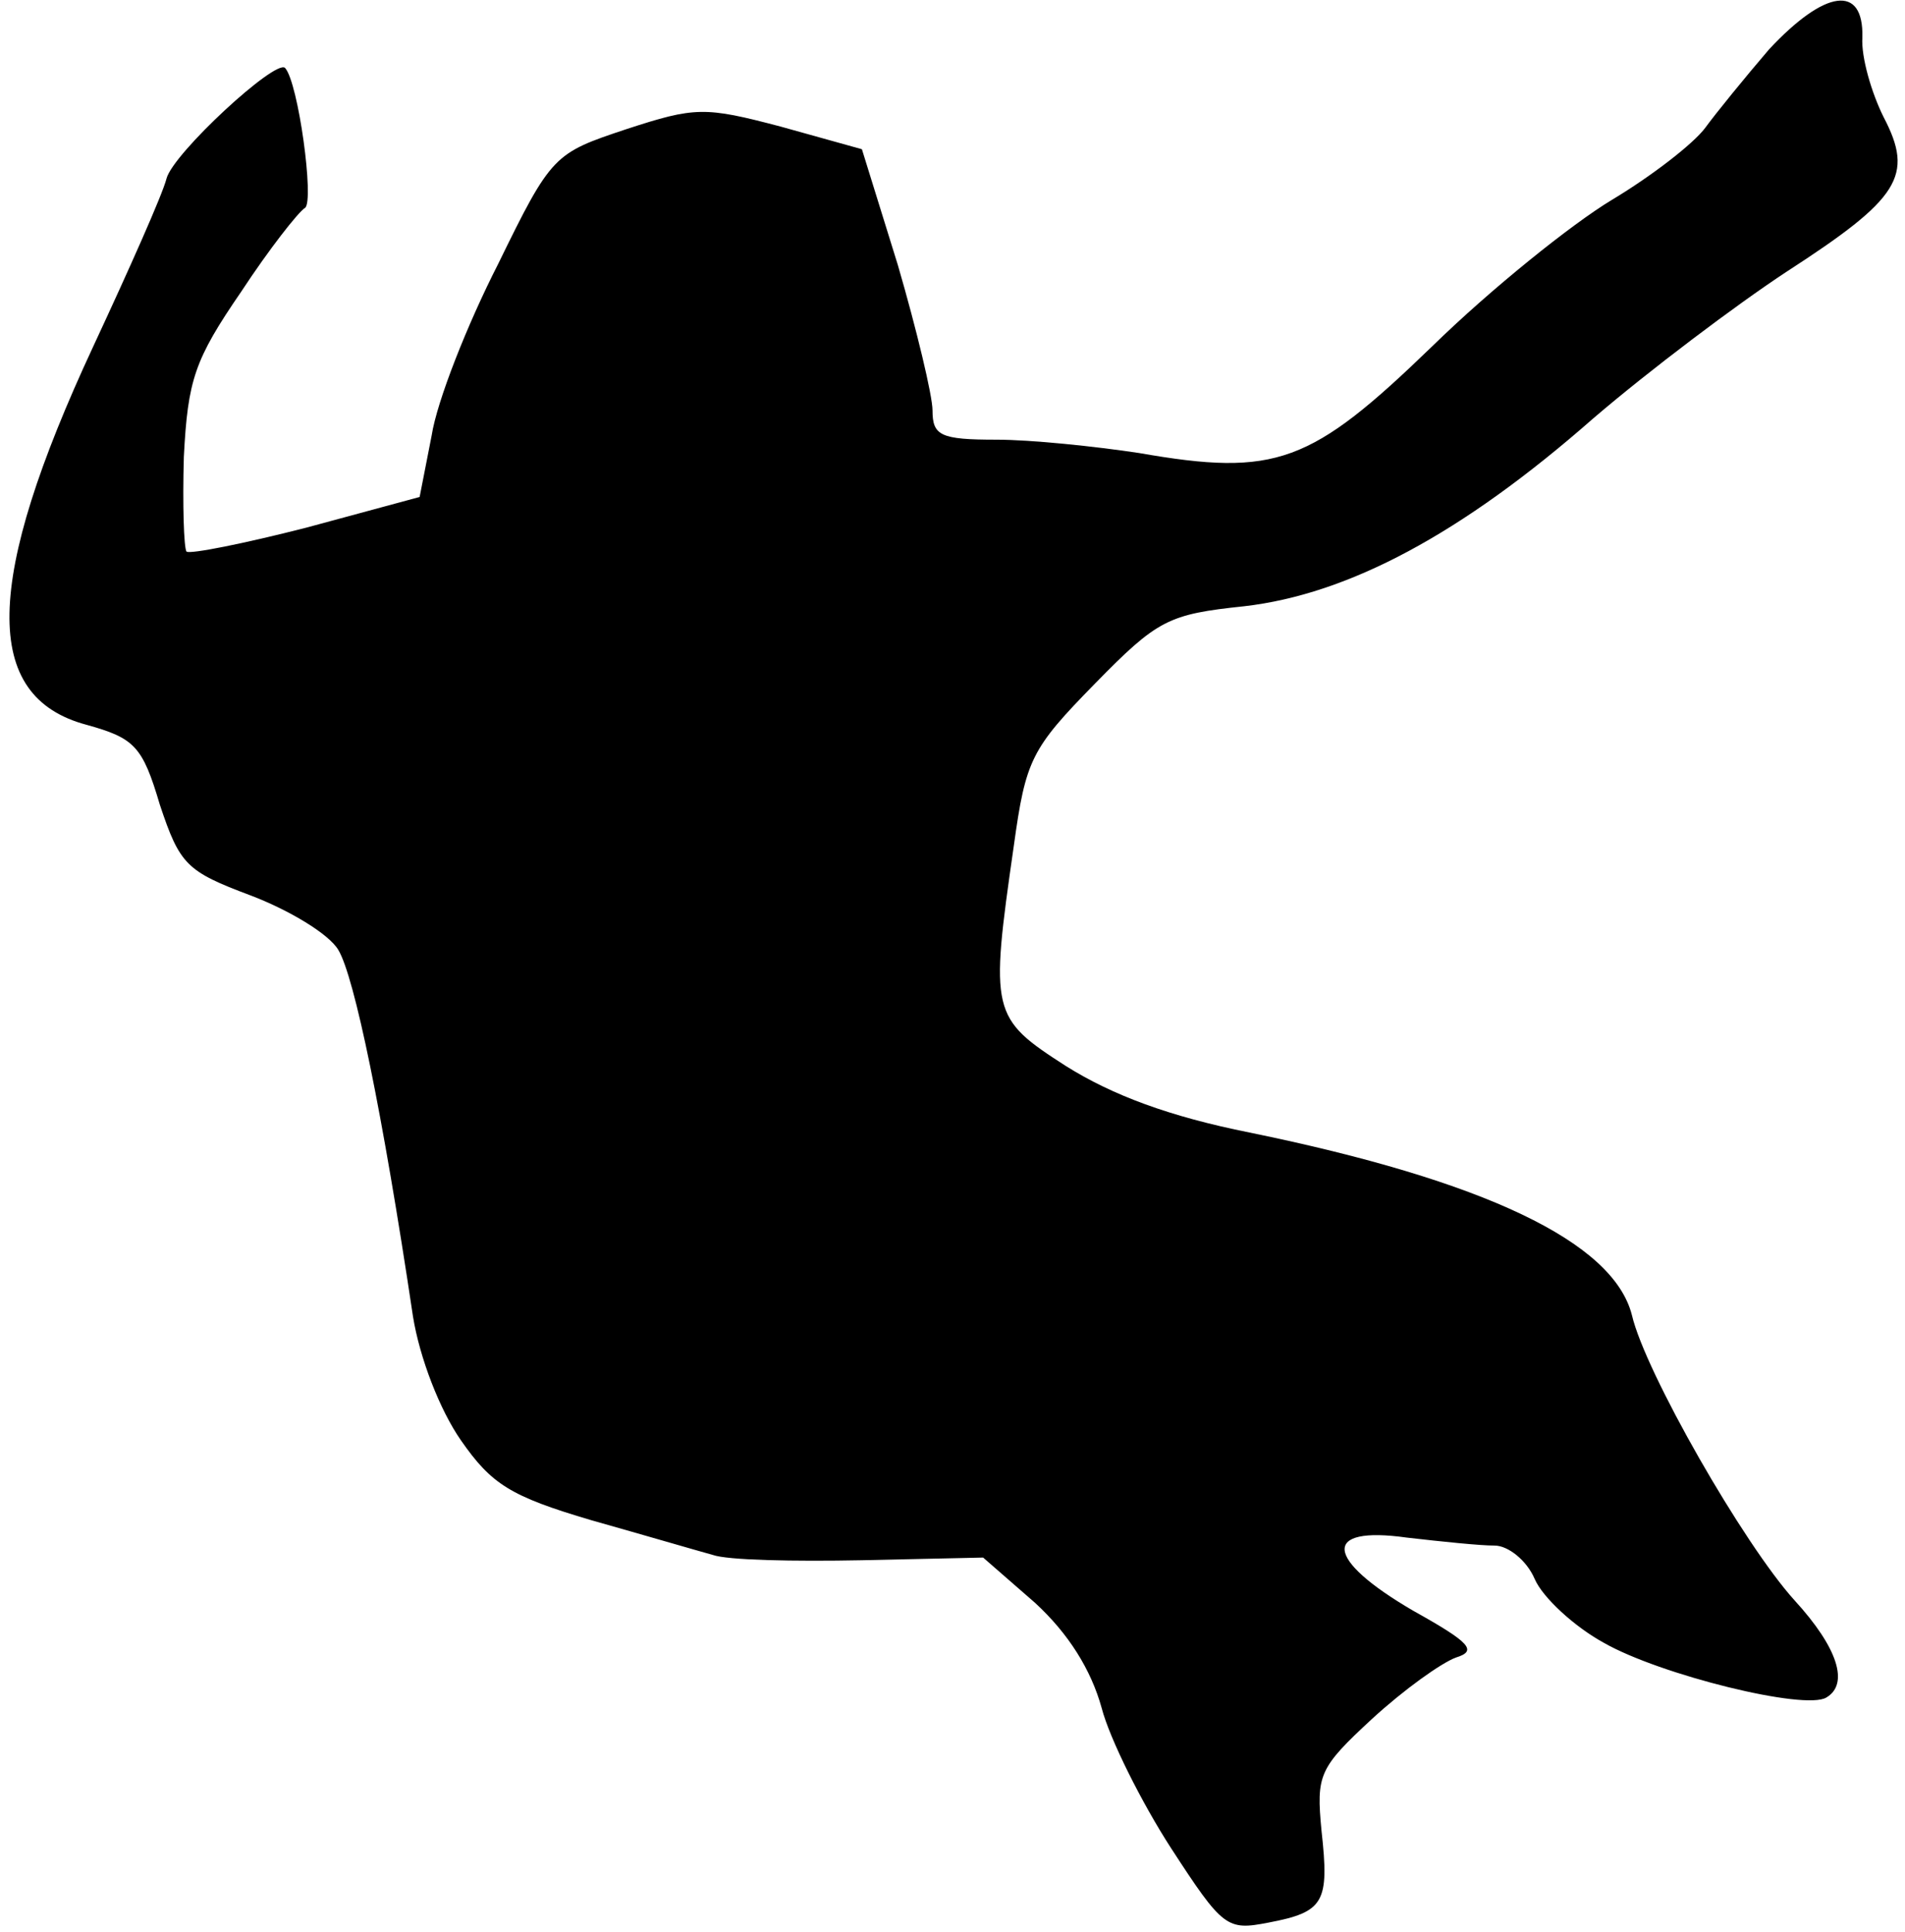 <?xml version="1.0" standalone="no"?>
<!DOCTYPE svg PUBLIC "-//W3C//DTD SVG 20010904//EN"
 "http://www.w3.org/TR/2001/REC-SVG-20010904/DTD/svg10.dtd">
<svg version="1.0" xmlns="http://www.w3.org/2000/svg"
 width="143pt" height="145pt" viewBox="0 0 143 145"
 preserveAspectRatio="xMidYMid meet">
<g transform="translate(0,145) scale(0.1,-0.1)"
fill="#000000" stroke="none">
<path fill="#000000" stroke="none" d="M1328 1413 c-18 -21 -40 -48 -48 -59
-9 -12 -40 -36 -70 -54 -30 -18 -91 -67 -135 -110 -91 -88 -117 -98 -220 -80
-33 5 -81 10 -107 10 -42 0 -48 3 -48 22 0 11 -12 61 -26 109 l-27 87 -61 17
c-57 15 -64 15 -116 -2 -54 -18 -56 -19 -96 -101 -23 -45 -46 -103 -50 -129
l-9 -46 -85 -23 c-47 -12 -87 -20 -90 -18 -2 3 -3 35 -2 71 3 58 8 73 43 124
21 32 43 60 48 63 7 5 -5 94 -15 105 -7 7 -84 -64 -89 -83 -3 -12 -28 -68 -55
-126 -82 -176 -84 -263 -5 -284 36 -10 42 -16 55 -60 15 -45 20 -50 68 -68 29
-11 59 -29 66 -41 12 -20 33 -121 56 -275 5 -31 20 -70 36 -93 23 -33 37 -42
98 -60 39 -11 80 -23 91 -26 11 -4 61 -5 112 -4 l91 2 39 -34 c25 -23 42 -50
50 -79 6 -23 30 -71 52 -105 39 -60 42 -62 73 -56 42 8 46 15 40 69 -4 42 -2
47 38 84 24 22 52 42 63 46 16 5 11 11 -32 35 -67 39 -69 64 -5 55 26 -3 55
-6 66 -6 10 0 24 -11 30 -25 6 -14 30 -36 52 -48 42 -24 151 -51 167 -41 17
10 9 37 -24 73 -38 42 -112 171 -122 214 -14 55 -111 101 -287 137 -60 12
-103 28 -138 50 -56 36 -57 40 -39 165 9 65 13 73 61 122 47 48 55 52 112 58
78 9 163 54 262 141 42 36 107 85 145 110 85 55 96 72 73 116 -9 18 -17 45
-16 60 1 40 -28 36 -70 -9z"/>
</g>
</svg>
